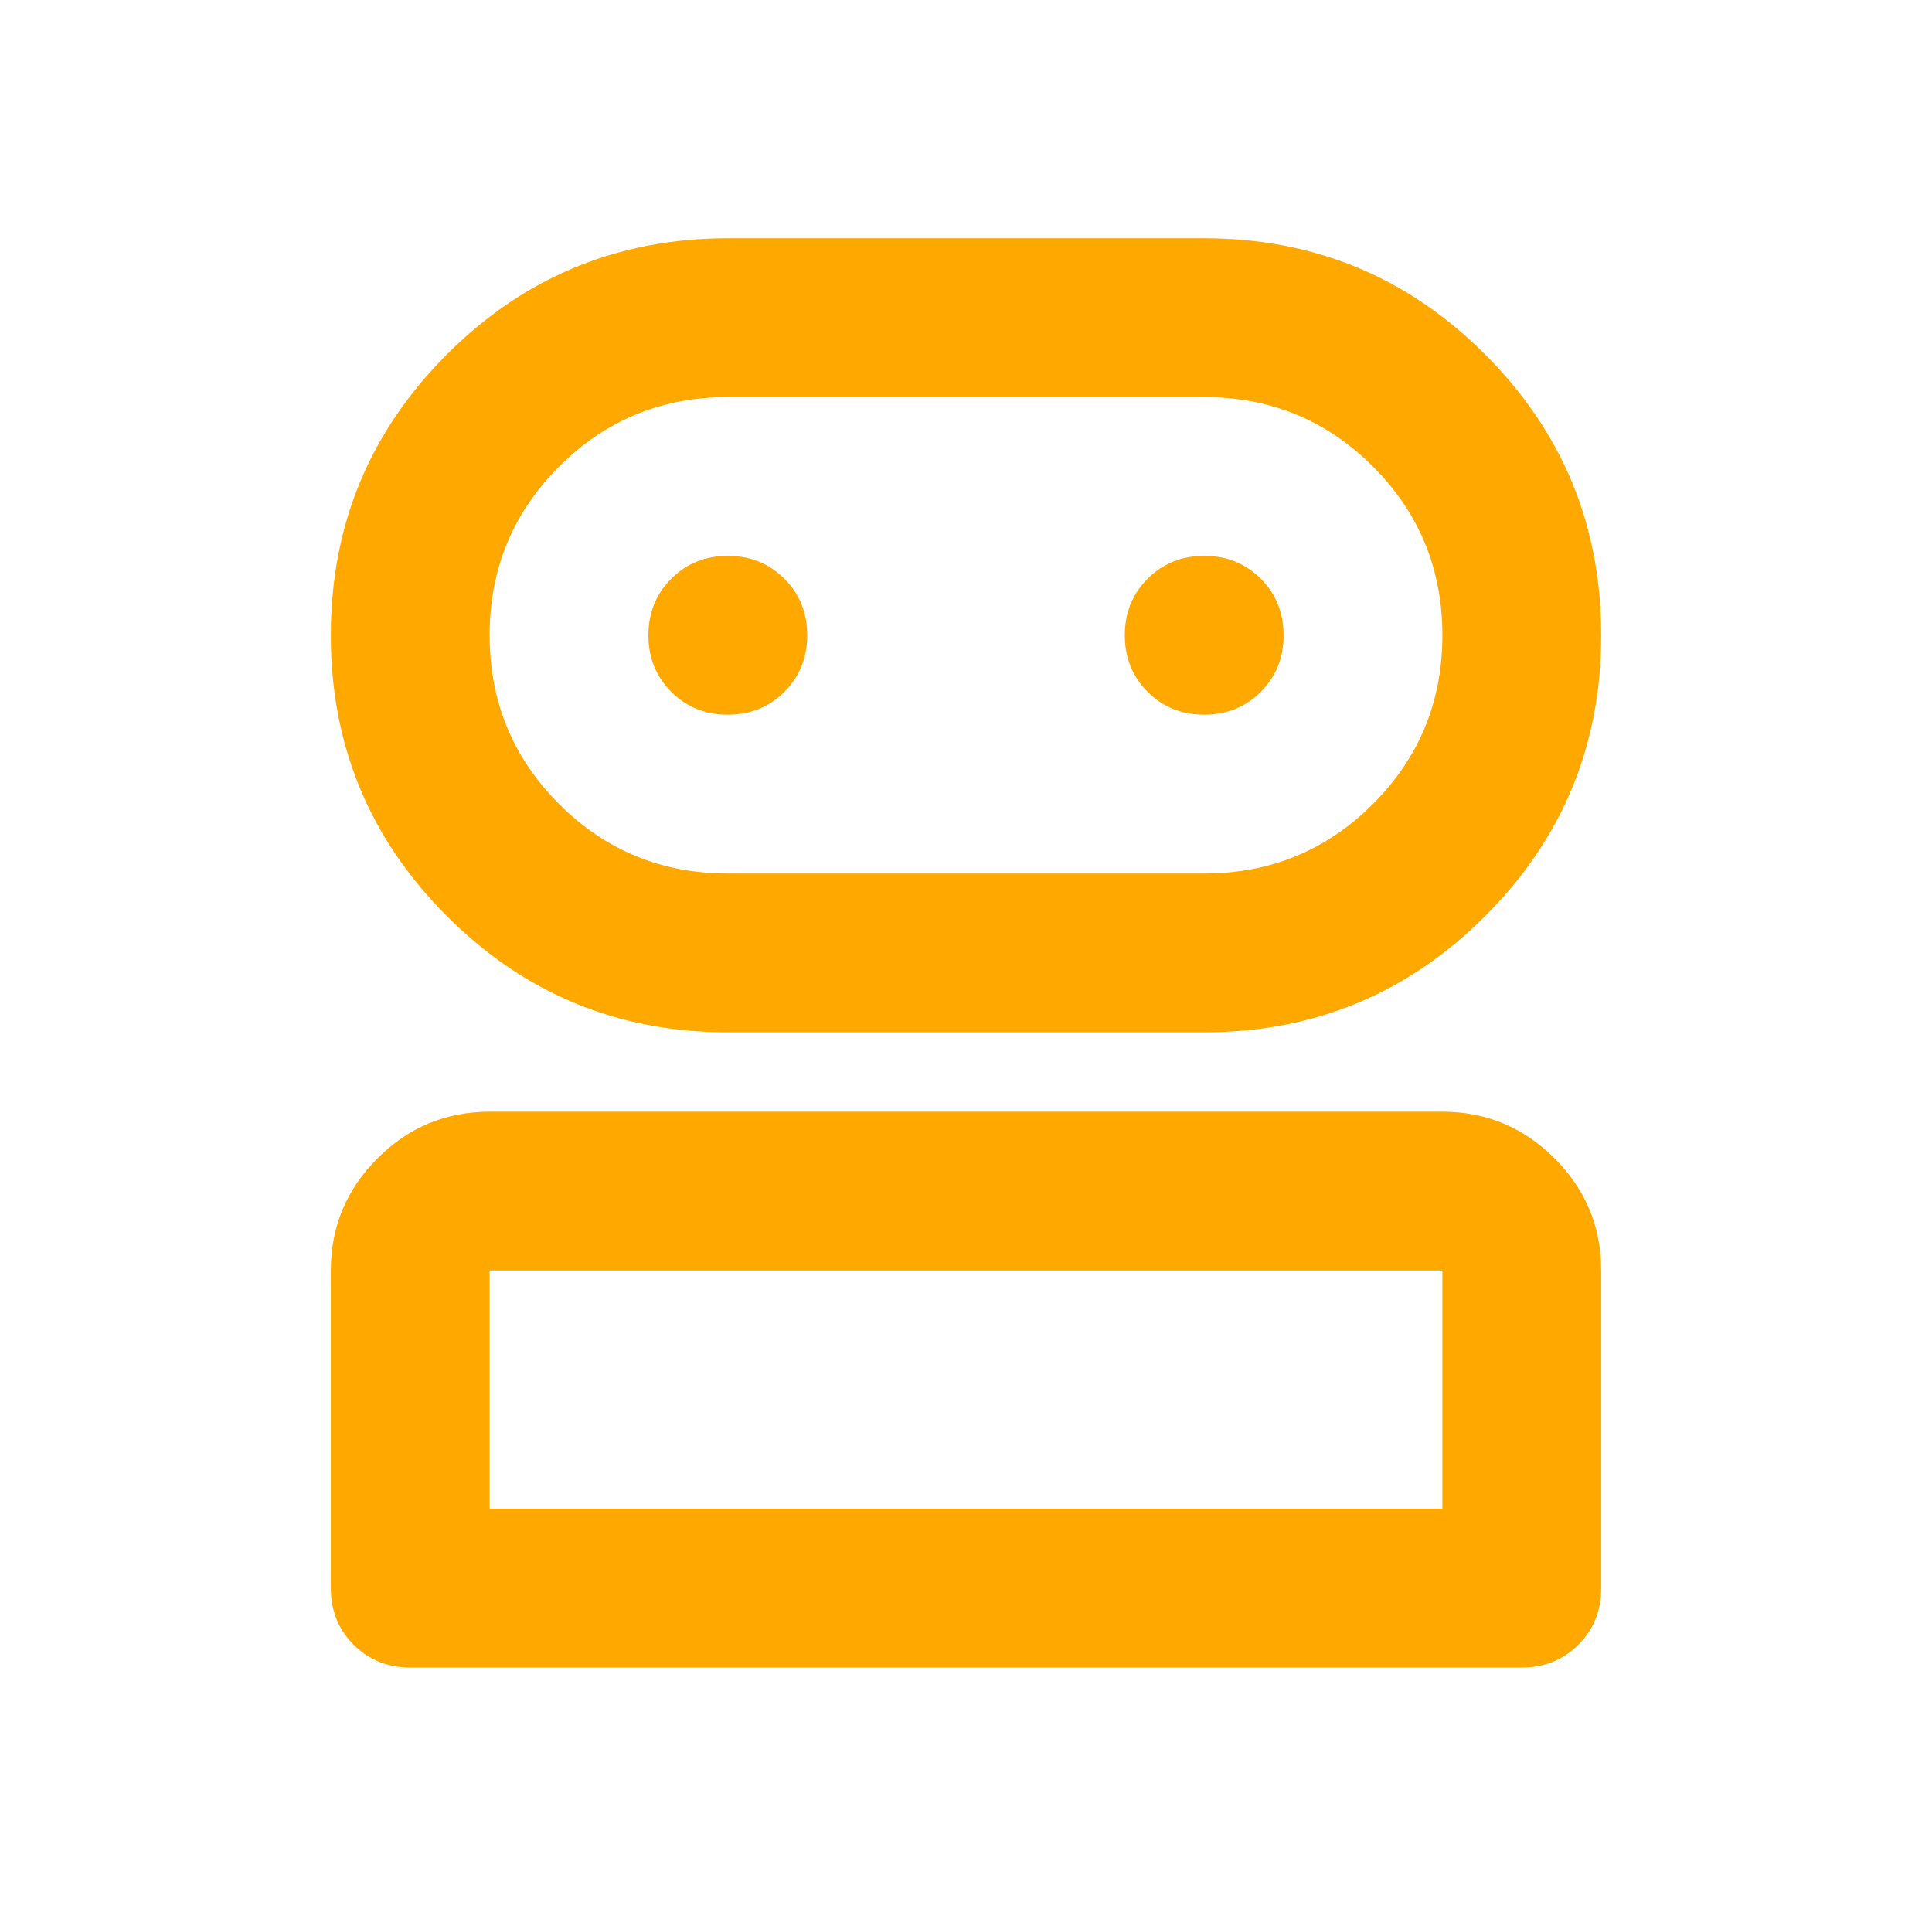 <svg width="73" height="72" viewBox="0 0 73 72" fill="none" xmlns="http://www.w3.org/2000/svg">
<g id="bot">
<path id="Vector" d="M15.5 63C14.65 63 13.938 62.712 13.363 62.138C12.787 61.562 12.5 60.85 12.5 60V48C12.5 46.35 13.088 44.938 14.262 43.763C15.438 42.587 16.85 42 18.5 42H54.5C56.15 42 57.562 42.587 58.737 43.763C59.913 44.938 60.5 46.35 60.5 48V60C60.5 60.85 60.212 61.562 59.638 62.138C59.062 62.712 58.35 63 57.5 63H15.5ZM27.5 39C23.35 39 19.812 37.538 16.887 34.612C13.963 31.688 12.5 28.15 12.5 24C12.5 19.85 13.963 16.312 16.887 13.387C19.812 10.463 23.35 9 27.5 9H45.5C49.65 9 53.188 10.463 56.112 13.387C59.038 16.312 60.5 19.85 60.5 24C60.5 28.15 59.038 31.688 56.112 34.612C53.188 37.538 49.65 39 45.5 39H27.5ZM18.5 57H54.5V48H18.5V57ZM27.5 33H45.5C48 33 50.125 32.125 51.875 30.375C53.625 28.625 54.5 26.5 54.5 24C54.5 21.5 53.625 19.375 51.875 17.625C50.125 15.875 48 15 45.5 15H27.5C25 15 22.875 15.875 21.125 17.625C19.375 19.375 18.5 21.5 18.5 24C18.5 26.5 19.375 28.625 21.125 30.375C22.875 32.125 25 33 27.5 33ZM27.5 27C28.35 27 29.062 26.712 29.637 26.137C30.212 25.562 30.5 24.85 30.5 24C30.5 23.15 30.212 22.438 29.637 21.863C29.062 21.288 28.35 21 27.5 21C26.65 21 25.938 21.288 25.363 21.863C24.788 22.438 24.5 23.15 24.5 24C24.5 24.85 24.788 25.562 25.363 26.137C25.938 26.712 26.65 27 27.5 27ZM45.5 27C46.35 27 47.062 26.712 47.638 26.137C48.212 25.562 48.5 24.85 48.5 24C48.5 23.15 48.212 22.438 47.638 21.863C47.062 21.288 46.35 21 45.5 21C44.65 21 43.938 21.288 43.362 21.863C42.788 22.438 42.5 23.15 42.5 24C42.5 24.85 42.788 25.562 43.362 26.137C43.938 26.712 44.65 27 45.5 27Z" fill="#FFA800"/>
</g>
</svg>
